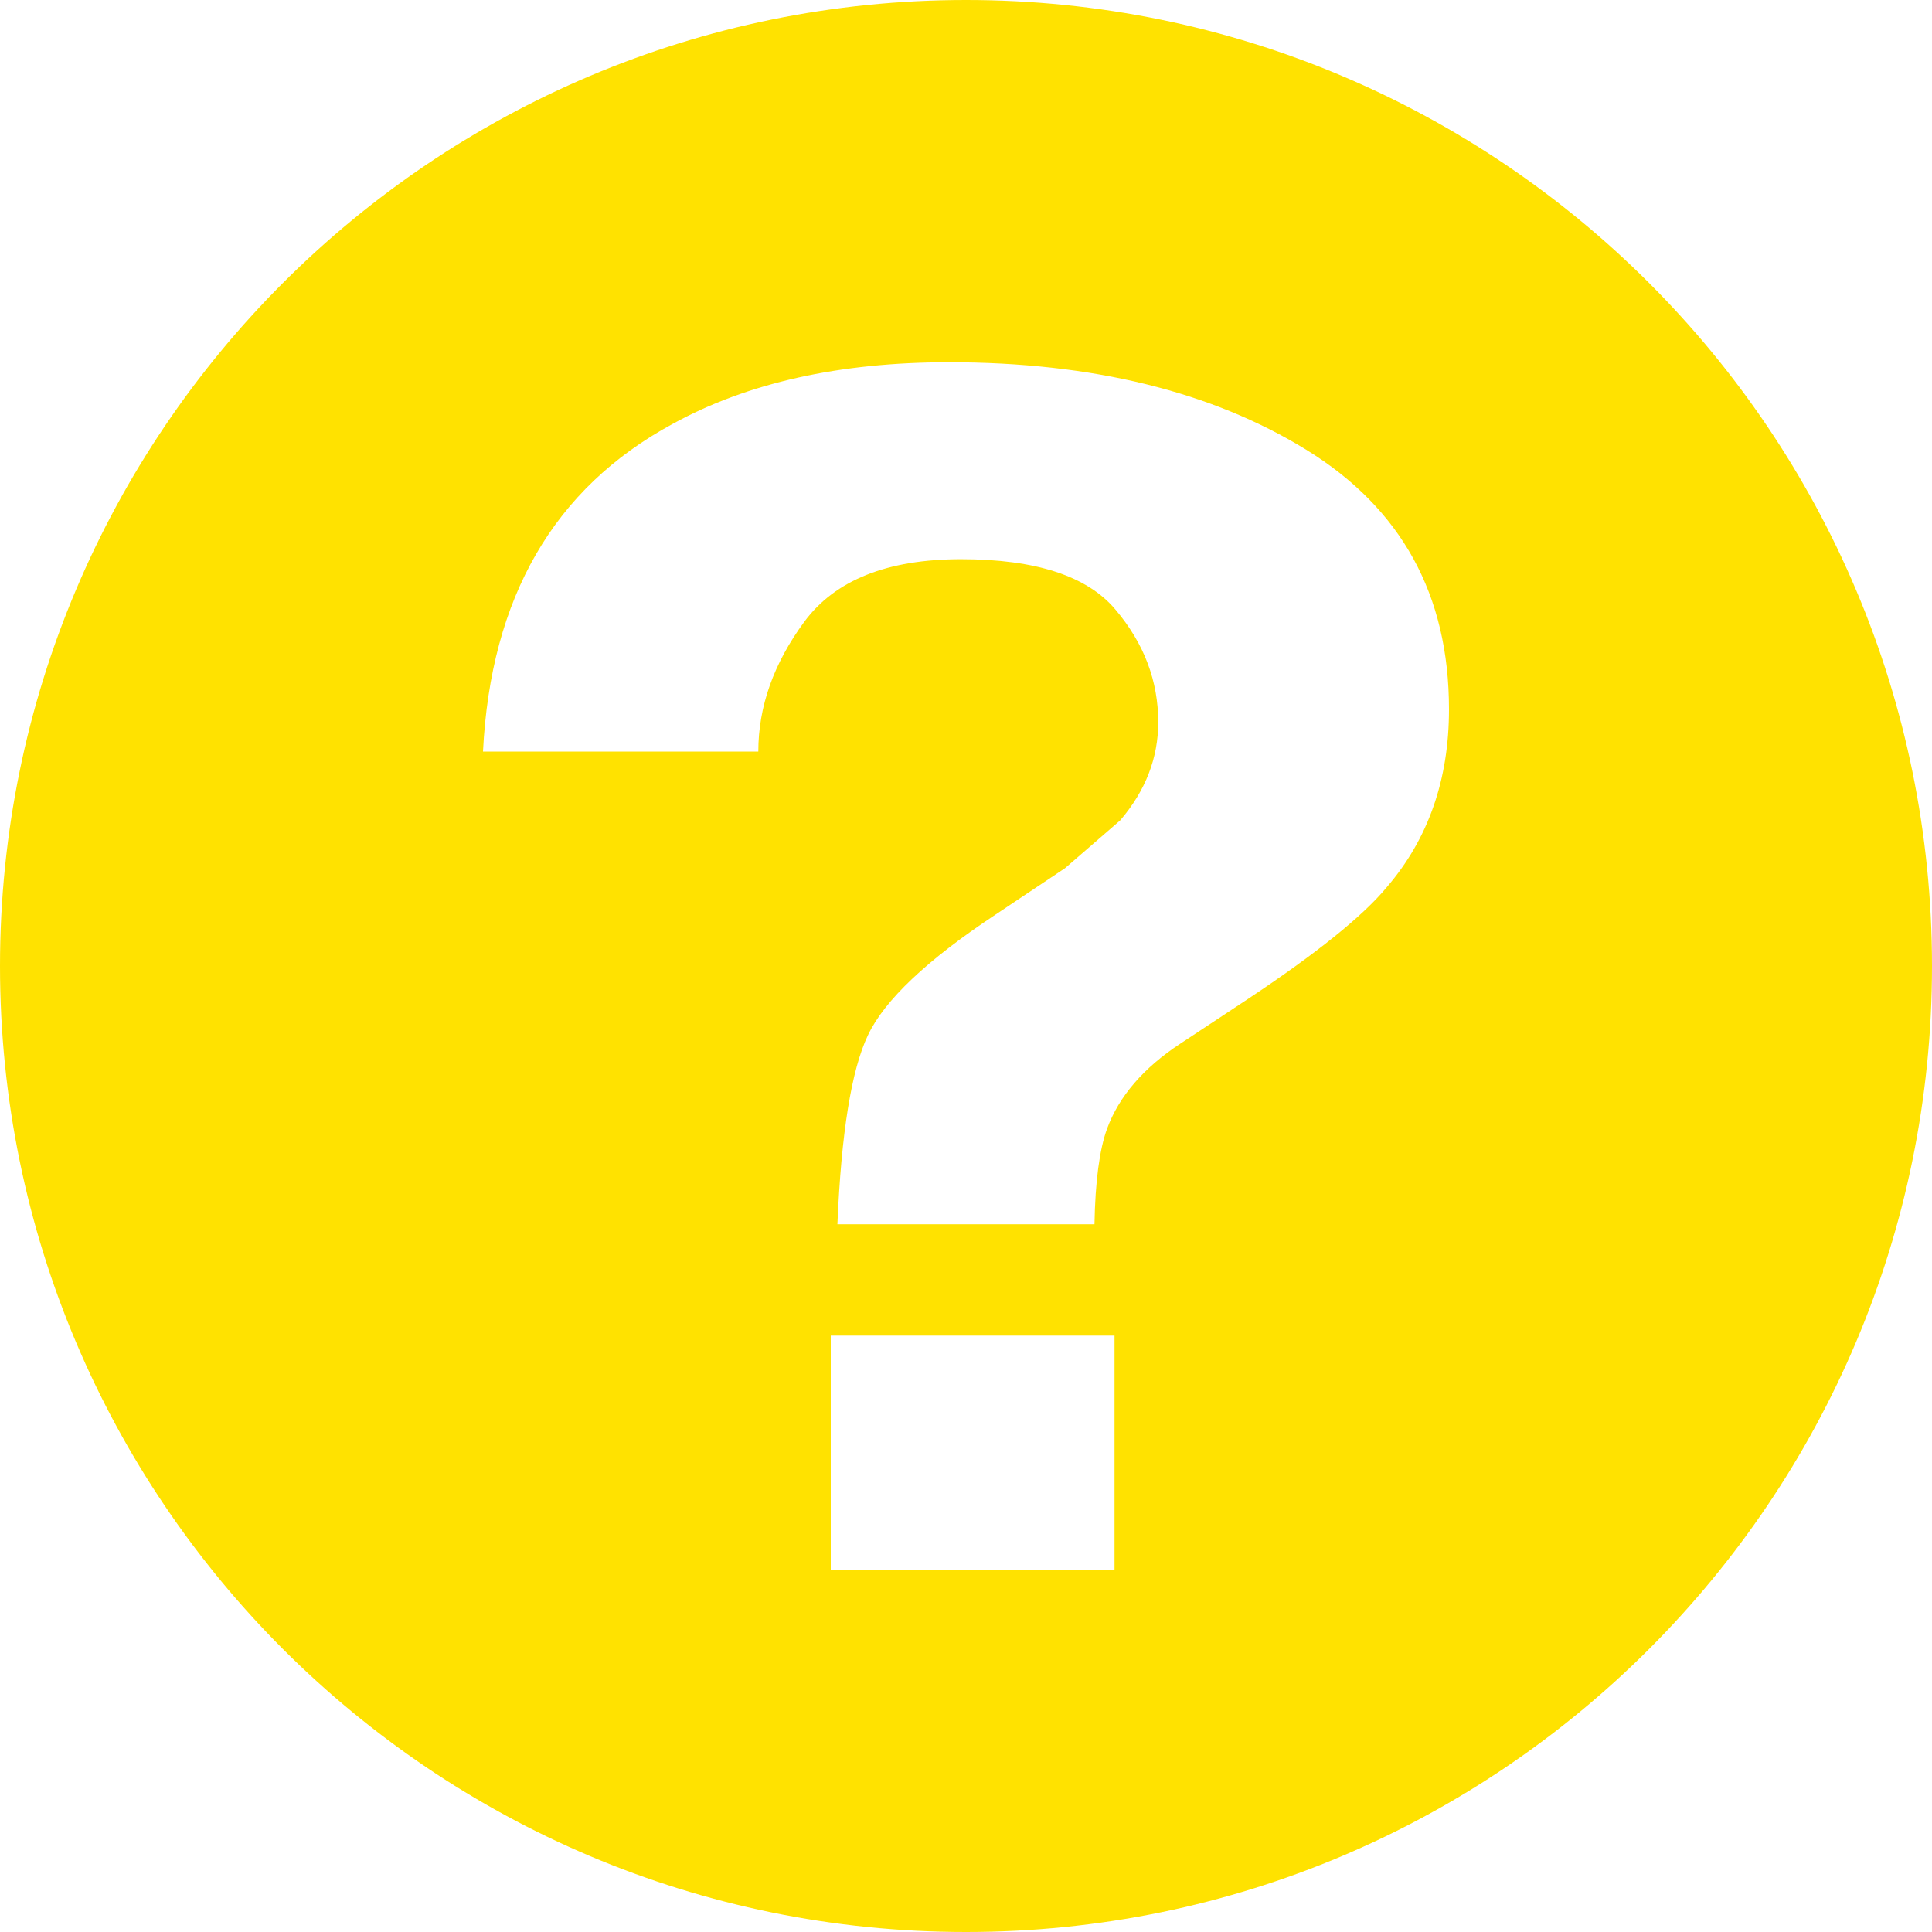 <?xml version="1.0"?>
<svg xmlns="http://www.w3.org/2000/svg" xmlns:xlink="http://www.w3.org/1999/xlink" version="1.1" id="Capa_1" x="0px" y="0px" viewBox="0 0 16 16" style="enable-background:new 0 0 16 16;" xml:space="preserve" width="512px" height="512px" class=""><g><g>
	<path d="M8,0C3.582,0,0,3.582,0,8s3.582,8,8,8s8-3.582,8-8S12.418,0,8,0z M9.23,13H6.88v-1.939h2.35V13z    M11.486,7.346c-0.199,0.241-0.584,0.55-1.151,0.927l-0.56,0.37c-0.305,0.2-0.508,0.436-0.607,0.705   c-0.062,0.17-0.098,0.435-0.104,0.791H6.935C6.967,9.383,7.051,8.86,7.188,8.573c0.137-0.29,0.489-0.623,1.057-0.999L8.82,7.19   l0.457-0.396c0.211-0.247,0.315-0.518,0.315-0.813c0-0.34-0.116-0.65-0.352-0.93c-0.233-0.28-0.661-0.42-1.281-0.42   c-0.61,0-1.043,0.173-1.298,0.518C6.407,5.494,6.28,5.852,6.28,6.224H4c0.063-1.276,0.587-2.181,1.57-2.713   C6.19,3.17,6.953,3,7.858,3c1.188,0,2.176,0.242,2.962,0.726C11.605,4.21,12,4.925,12,5.874C12,6.456,11.829,6.946,11.486,7.346z" data-original="#030104" class="active-path" data-old_color="#ffe200" fill="#ffe200"/>
</g></g> </svg>
